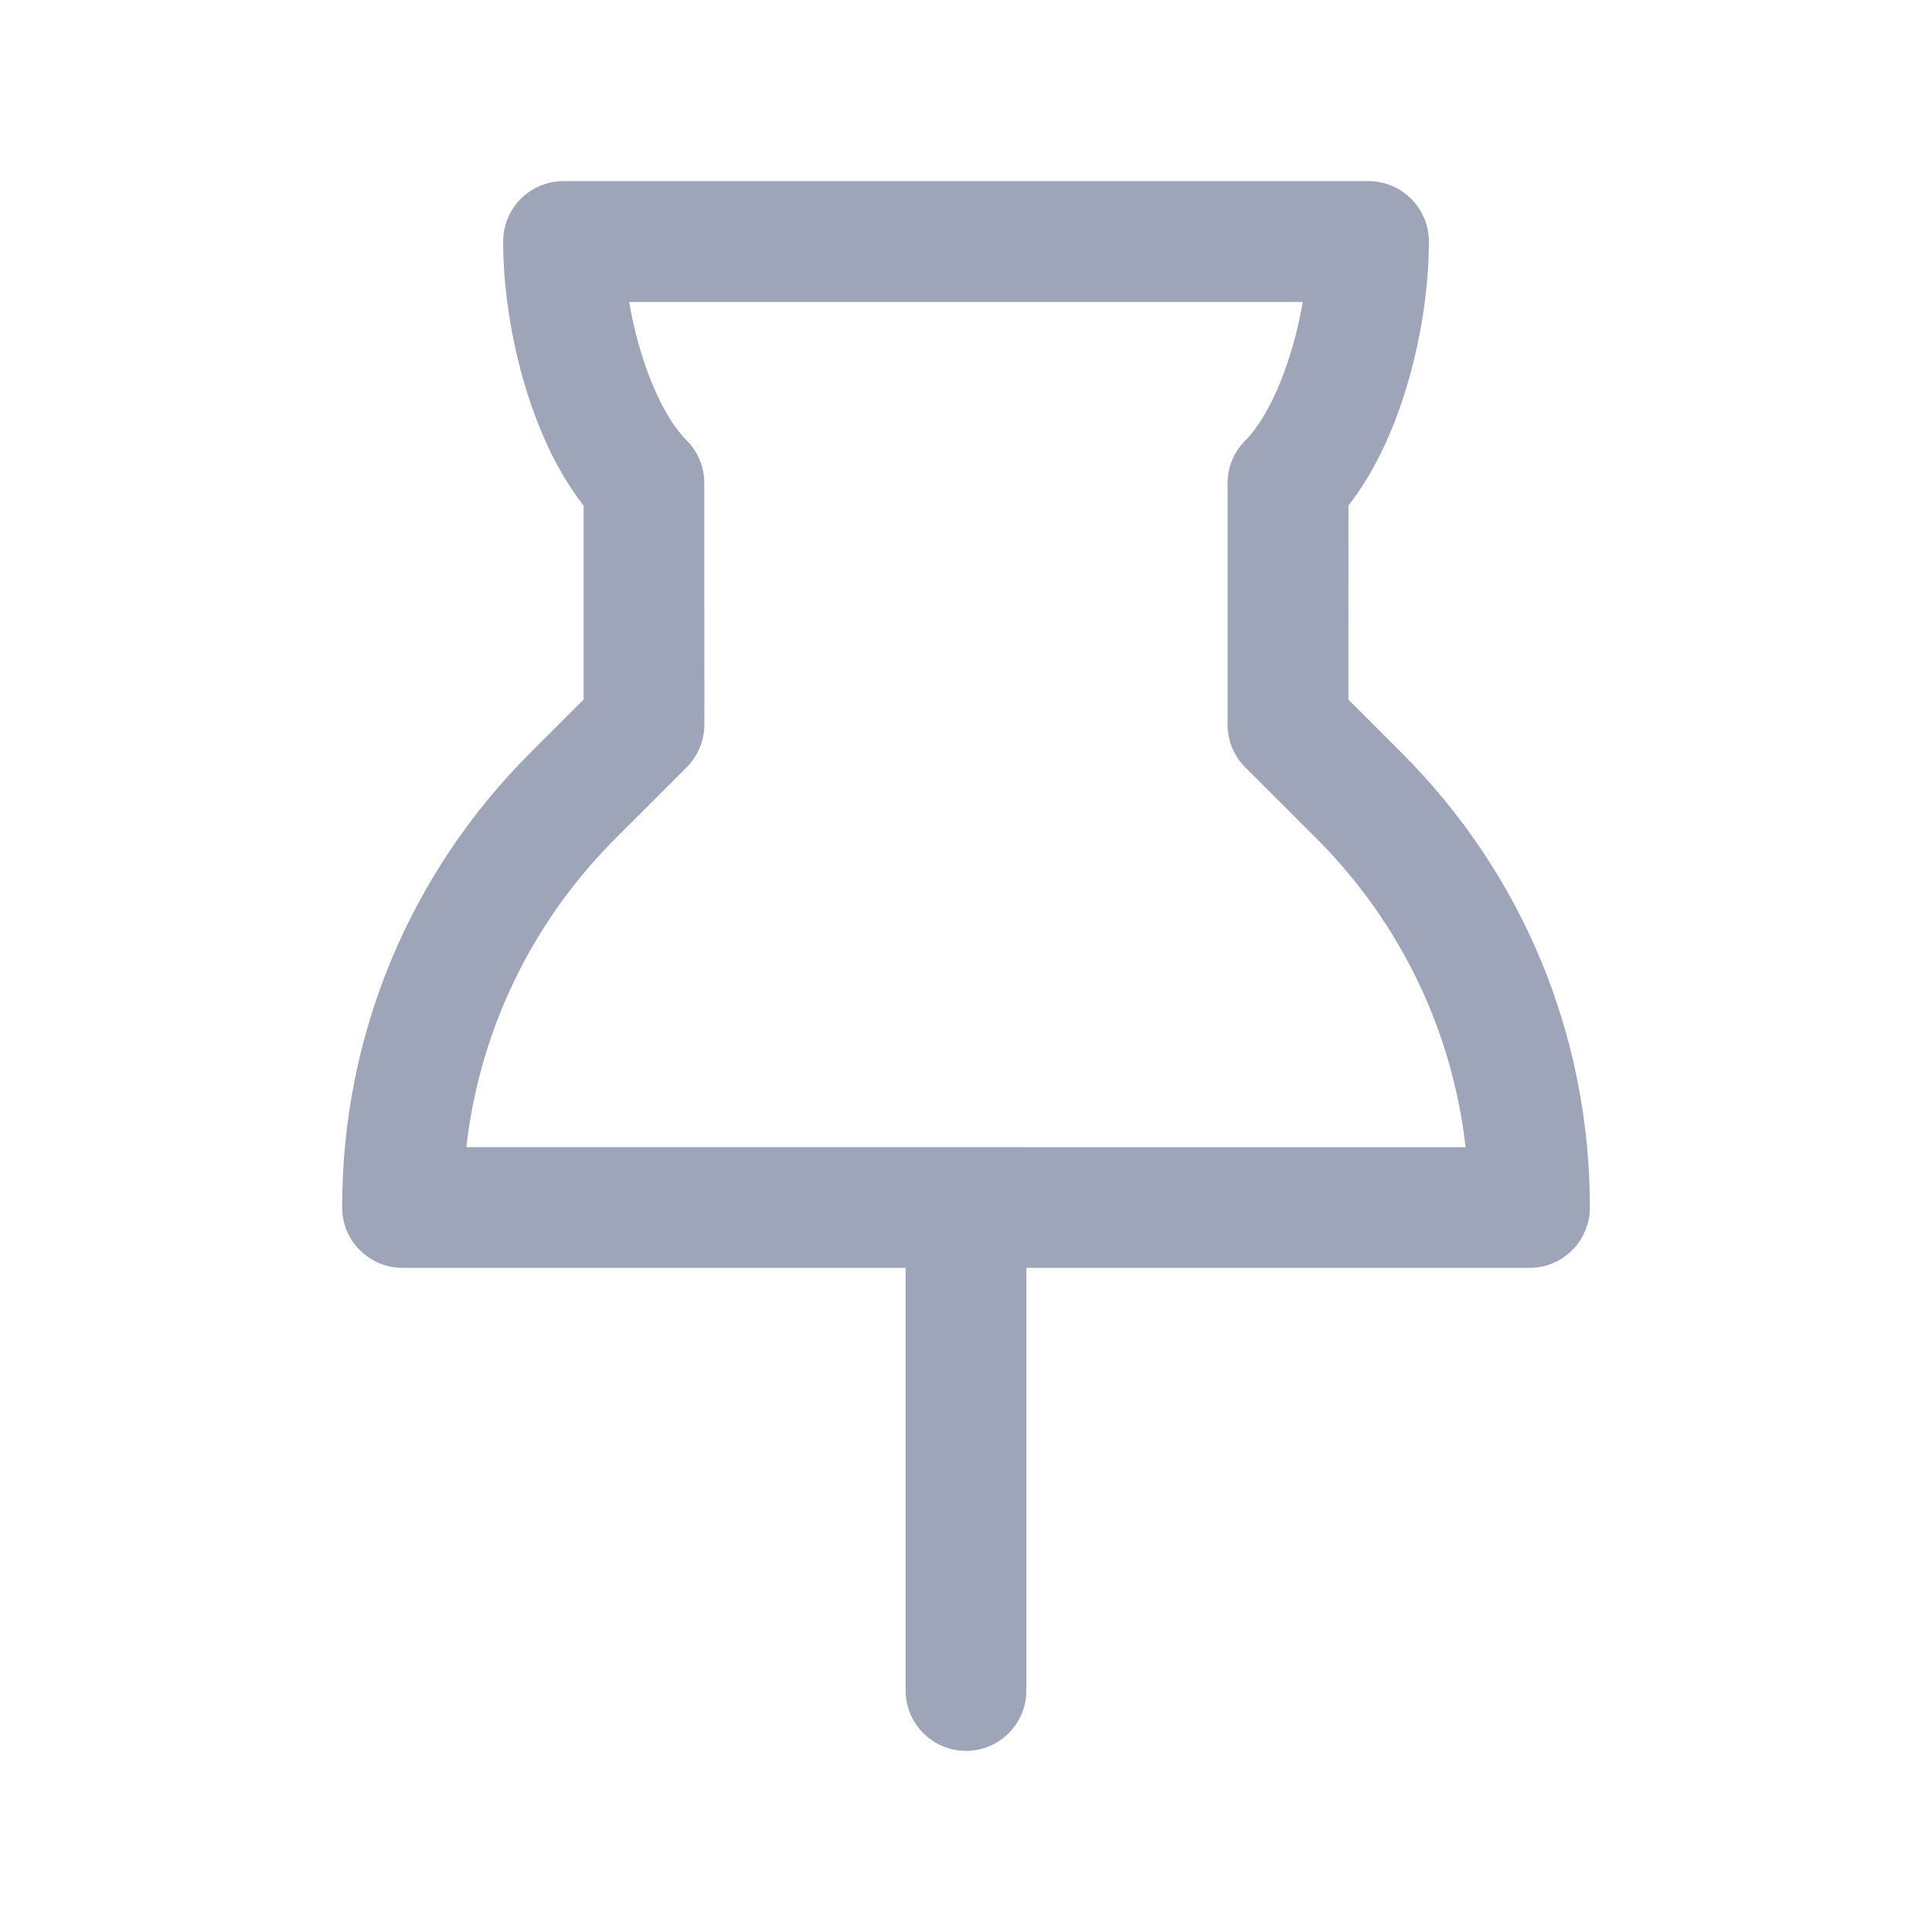 <svg width="24" height="24" viewBox="0 0 24 24" fill="none" xmlns="http://www.w3.org/2000/svg">
<path d="M17.41 9.35L16.75 8.69L16.751 6.28C17.436 5.405 17.75 4.011 17.75 3C17.75 2.586 17.414 2.25 17 2.25H7C6.586 2.25 6.25 2.586 6.25 3C6.25 4.011 6.564 5.406 7.25 6.281V8.689L6.59 9.349C5.081 10.858 4.25 12.865 4.25 15C4.25 15.199 4.329 15.39 4.47 15.53C4.611 15.67 4.802 15.75 5 15.75H11.25V21C11.25 21.414 11.586 21.75 12 21.75C12.414 21.75 12.75 21.414 12.75 21V15.75H19C19.414 15.75 19.75 15.414 19.75 15C19.75 12.866 18.919 10.859 17.41 9.35ZM5.793 14.25C5.958 12.8 6.604 11.458 7.65 10.411L8.53 9.532C8.671 9.391 8.75 9.2 8.75 9.002L8.749 6C8.749 5.801 8.67 5.61 8.529 5.47C8.212 5.153 7.937 4.466 7.816 3.752H16.183C16.061 4.465 15.787 5.154 15.469 5.472C15.328 5.613 15.249 5.804 15.249 6.002V9.002C15.249 9.201 15.328 9.392 15.469 9.532L16.349 10.411C17.396 11.458 18.041 12.801 18.206 14.251L5.793 14.25Z" fill="#9FA5B8"/>
</svg>
